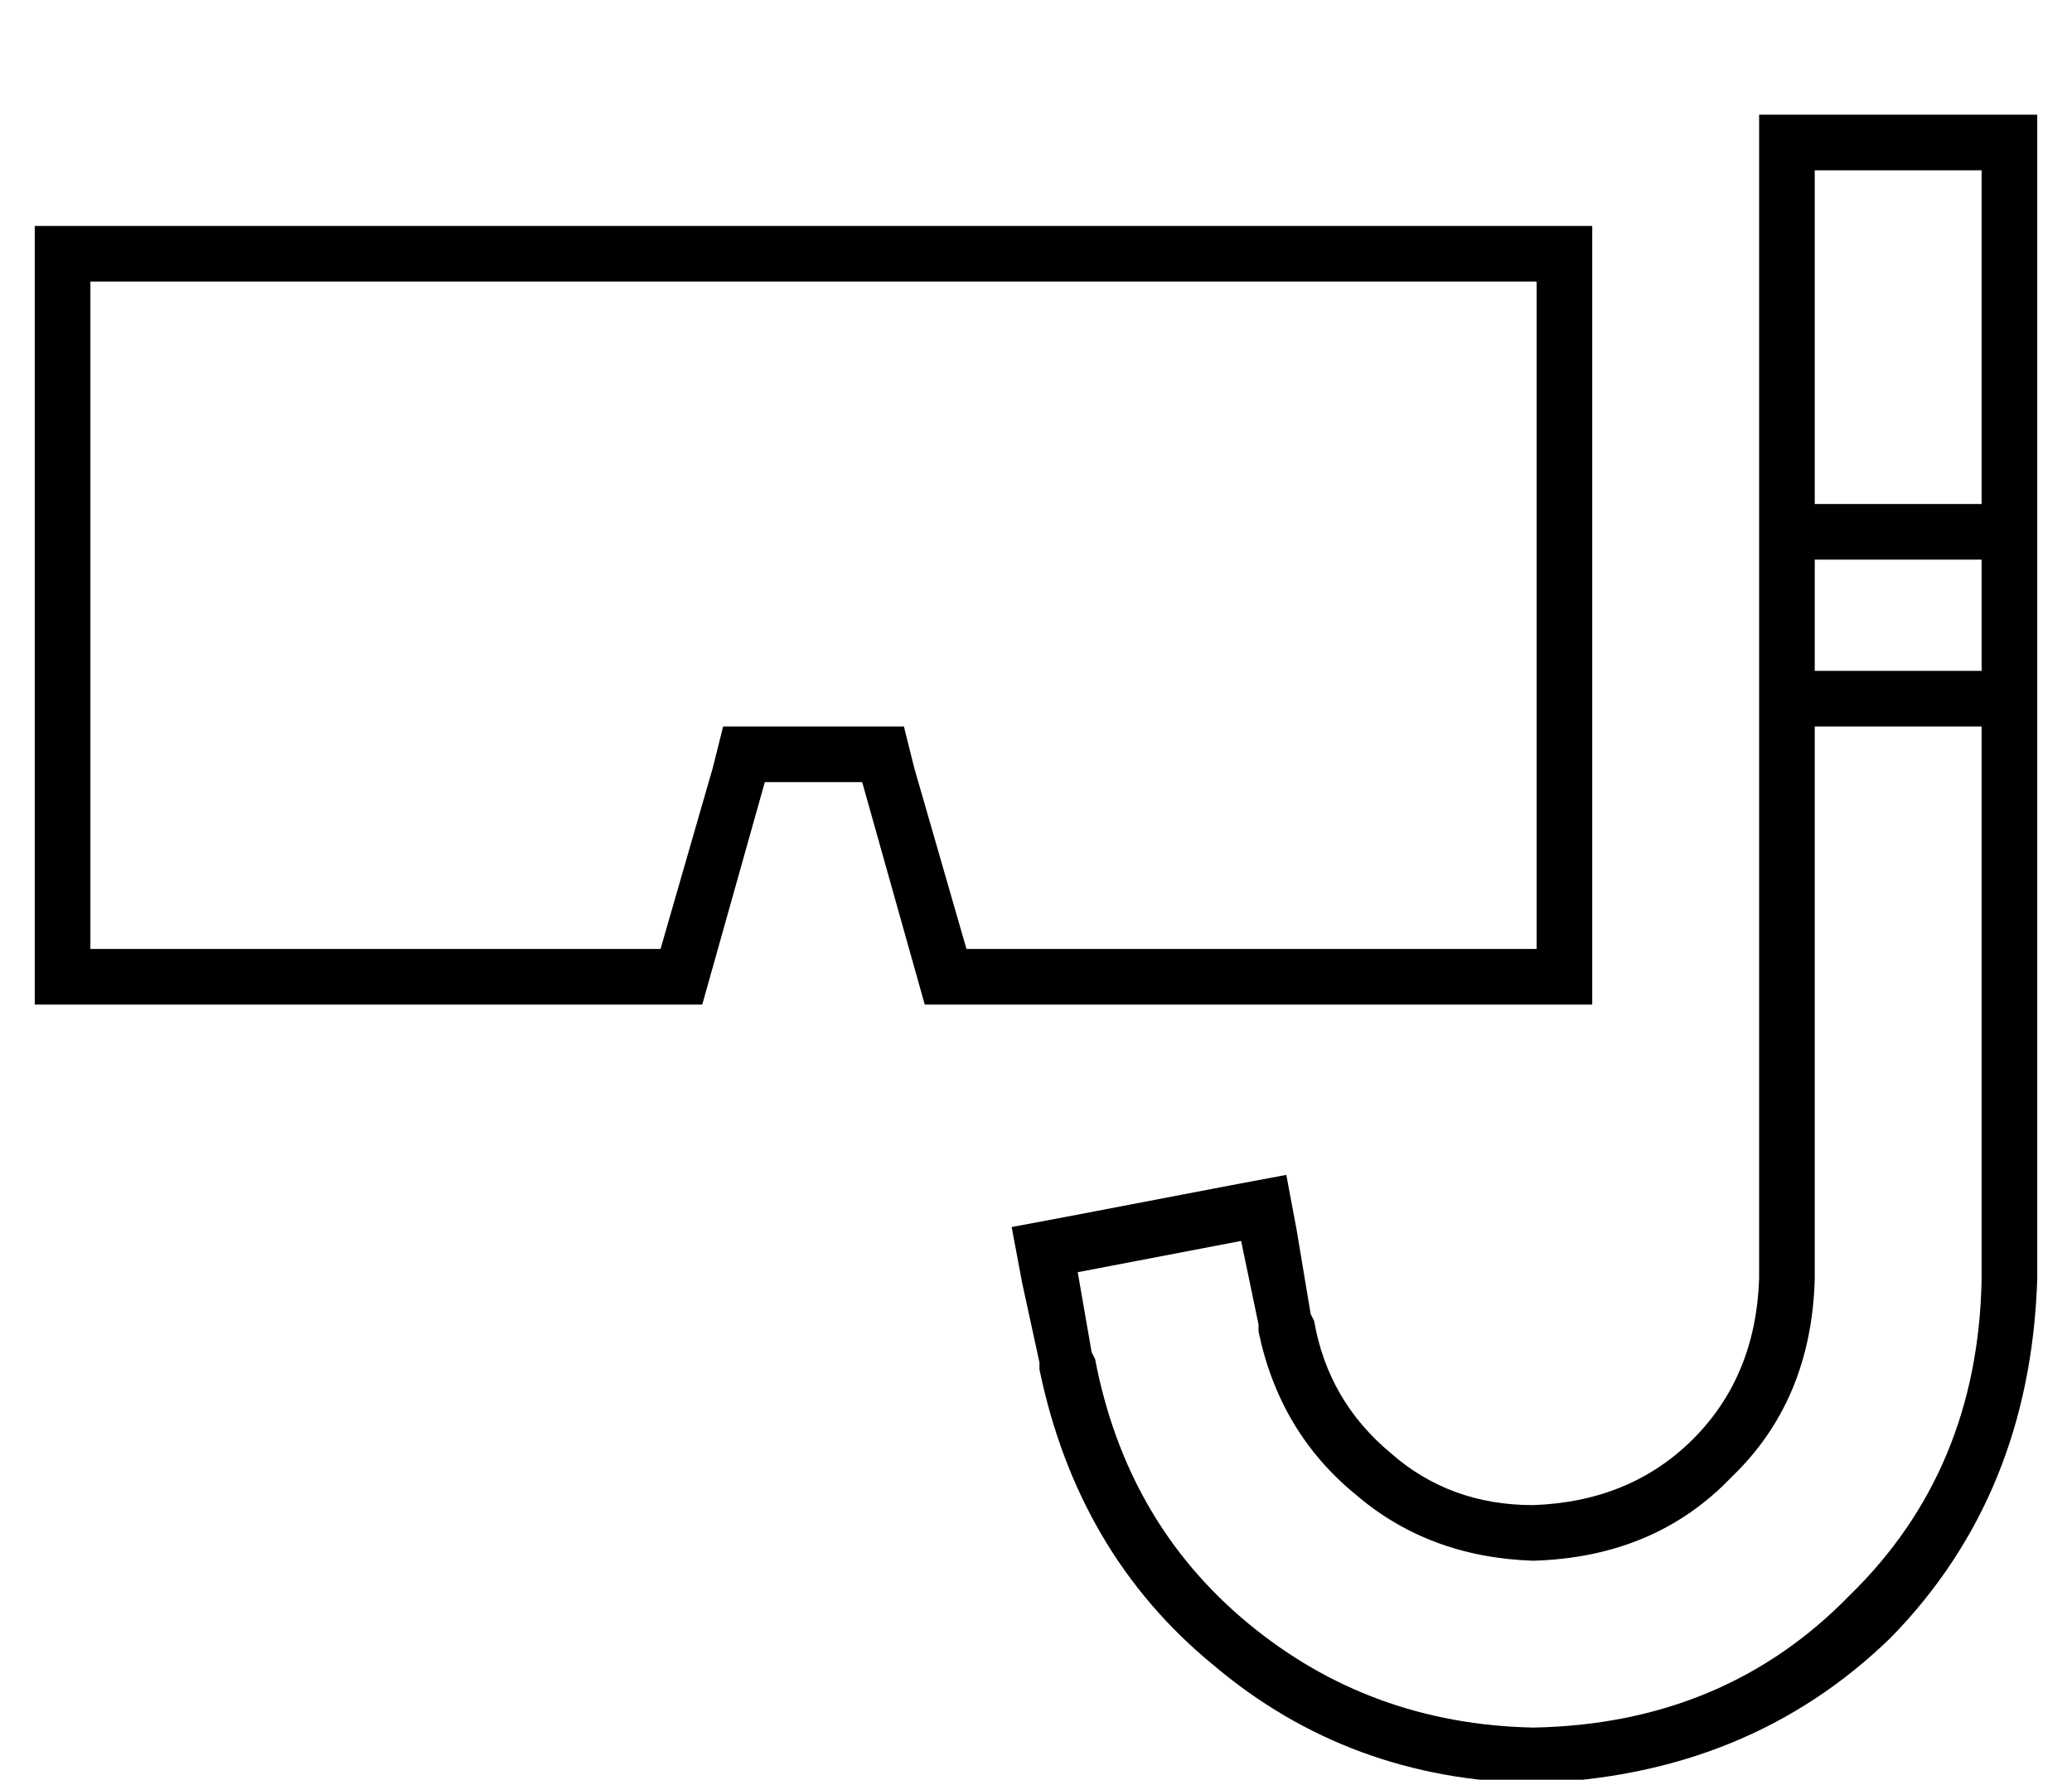 <?xml version="1.0" standalone="no"?>
<!DOCTYPE svg PUBLIC "-//W3C//DTD SVG 1.1//EN" "http://www.w3.org/Graphics/SVG/1.1/DTD/svg11.dtd" >
<svg xmlns="http://www.w3.org/2000/svg" xmlns:xlink="http://www.w3.org/1999/xlink" version="1.1" viewBox="-10 -40 596 512">
   <path fill="currentColor"
d="M576 -7h-16h16h-80v16v0v24v0v295v0q-1 28 -19 46t-46 19q-24 0 -41 -15q-18 -15 -22 -38l-1 -2v0l-4 -24v0l-3 -16v0l-16 3v0l-47 9v0l-16 3v0l3 16v0l5 23v0v2v0q11 53 50 85q39 33 92 34q62 -2 103 -42q40 -41 42 -103v-295v0v-24v0v-16v0zM512 33v-24v24v-24h48v0v24
v0v72v0h-48v0v-72v0zM512 121h48h-48h48v32v0h-48v0v-32v0zM512 328v-159v159v-159h48v0v159v0q-1 55 -38 91q-36 37 -91 38q-47 -1 -82 -30t-44 -76l-1 -2v0l-4 -23v0l47 -9v0l5 24v0v2v0q6 29 28 47q21 18 51 19q35 -1 57 -24q23 -22 24 -57v0zM256 249h176h-176h192v-16
v0v-192v0v-16v0h-16h-432v16v0v192v0v16v0h16h176l18 -64v0h28v0l18 64v0zM195 181l-15 52l15 -52l-15 52h-164v0v-192v0h416v0v192v0h-164v0l-15 -52v0l-3 -12v0h-12h-40l-3 12v0z" />
</svg>
